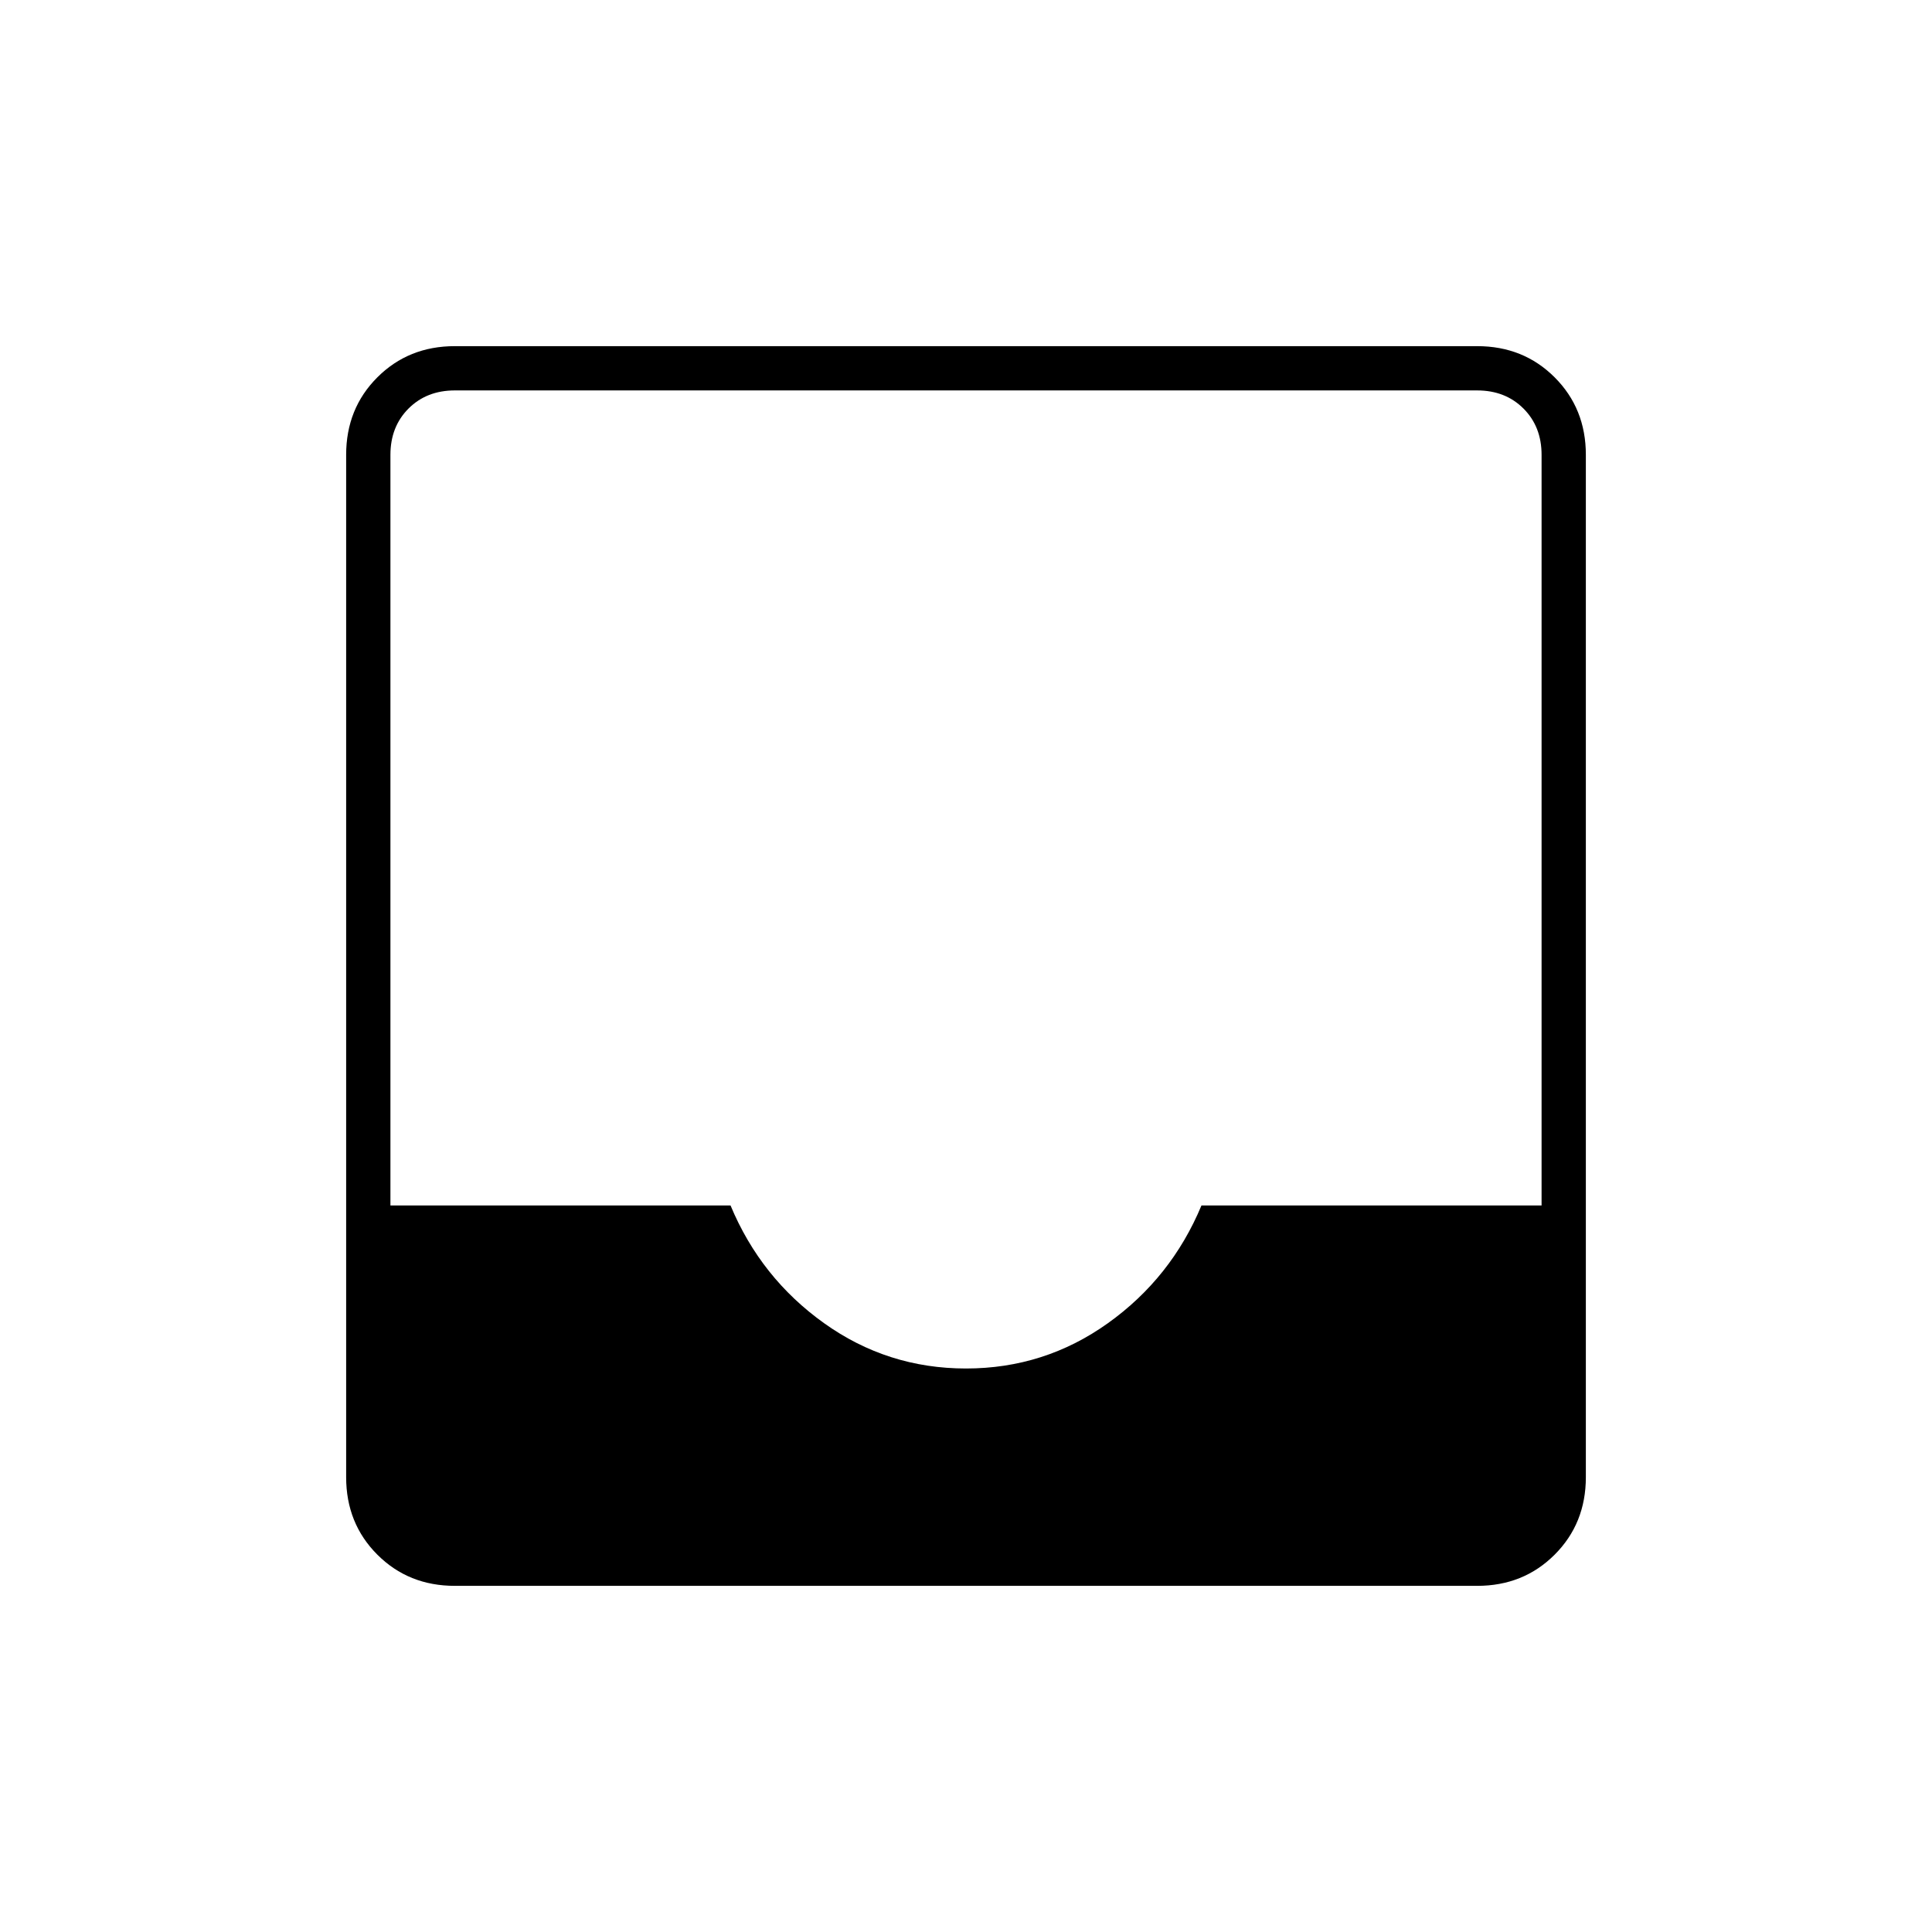 <svg xmlns="http://www.w3.org/2000/svg" height="48" width="48"><path d="M11.3 39.4q-1.15 0-1.925-.775Q8.6 37.85 8.6 36.7V11.3q0-1.15.775-1.925Q10.15 8.6 11.3 8.6h25.4q1.15 0 1.925.775.775.775.775 1.925v25.4q0 1.15-.775 1.925-.775.775-1.925.775ZM24 34q1.95 0 3.525-1.125t2.325-2.925h8.45V11.3q0-.7-.45-1.15-.45-.45-1.15-.45H11.3q-.7 0-1.15.45-.45.45-.45 1.15v18.65h8.45q.75 1.8 2.325 2.925Q22.05 34 24 34Z"/></svg>